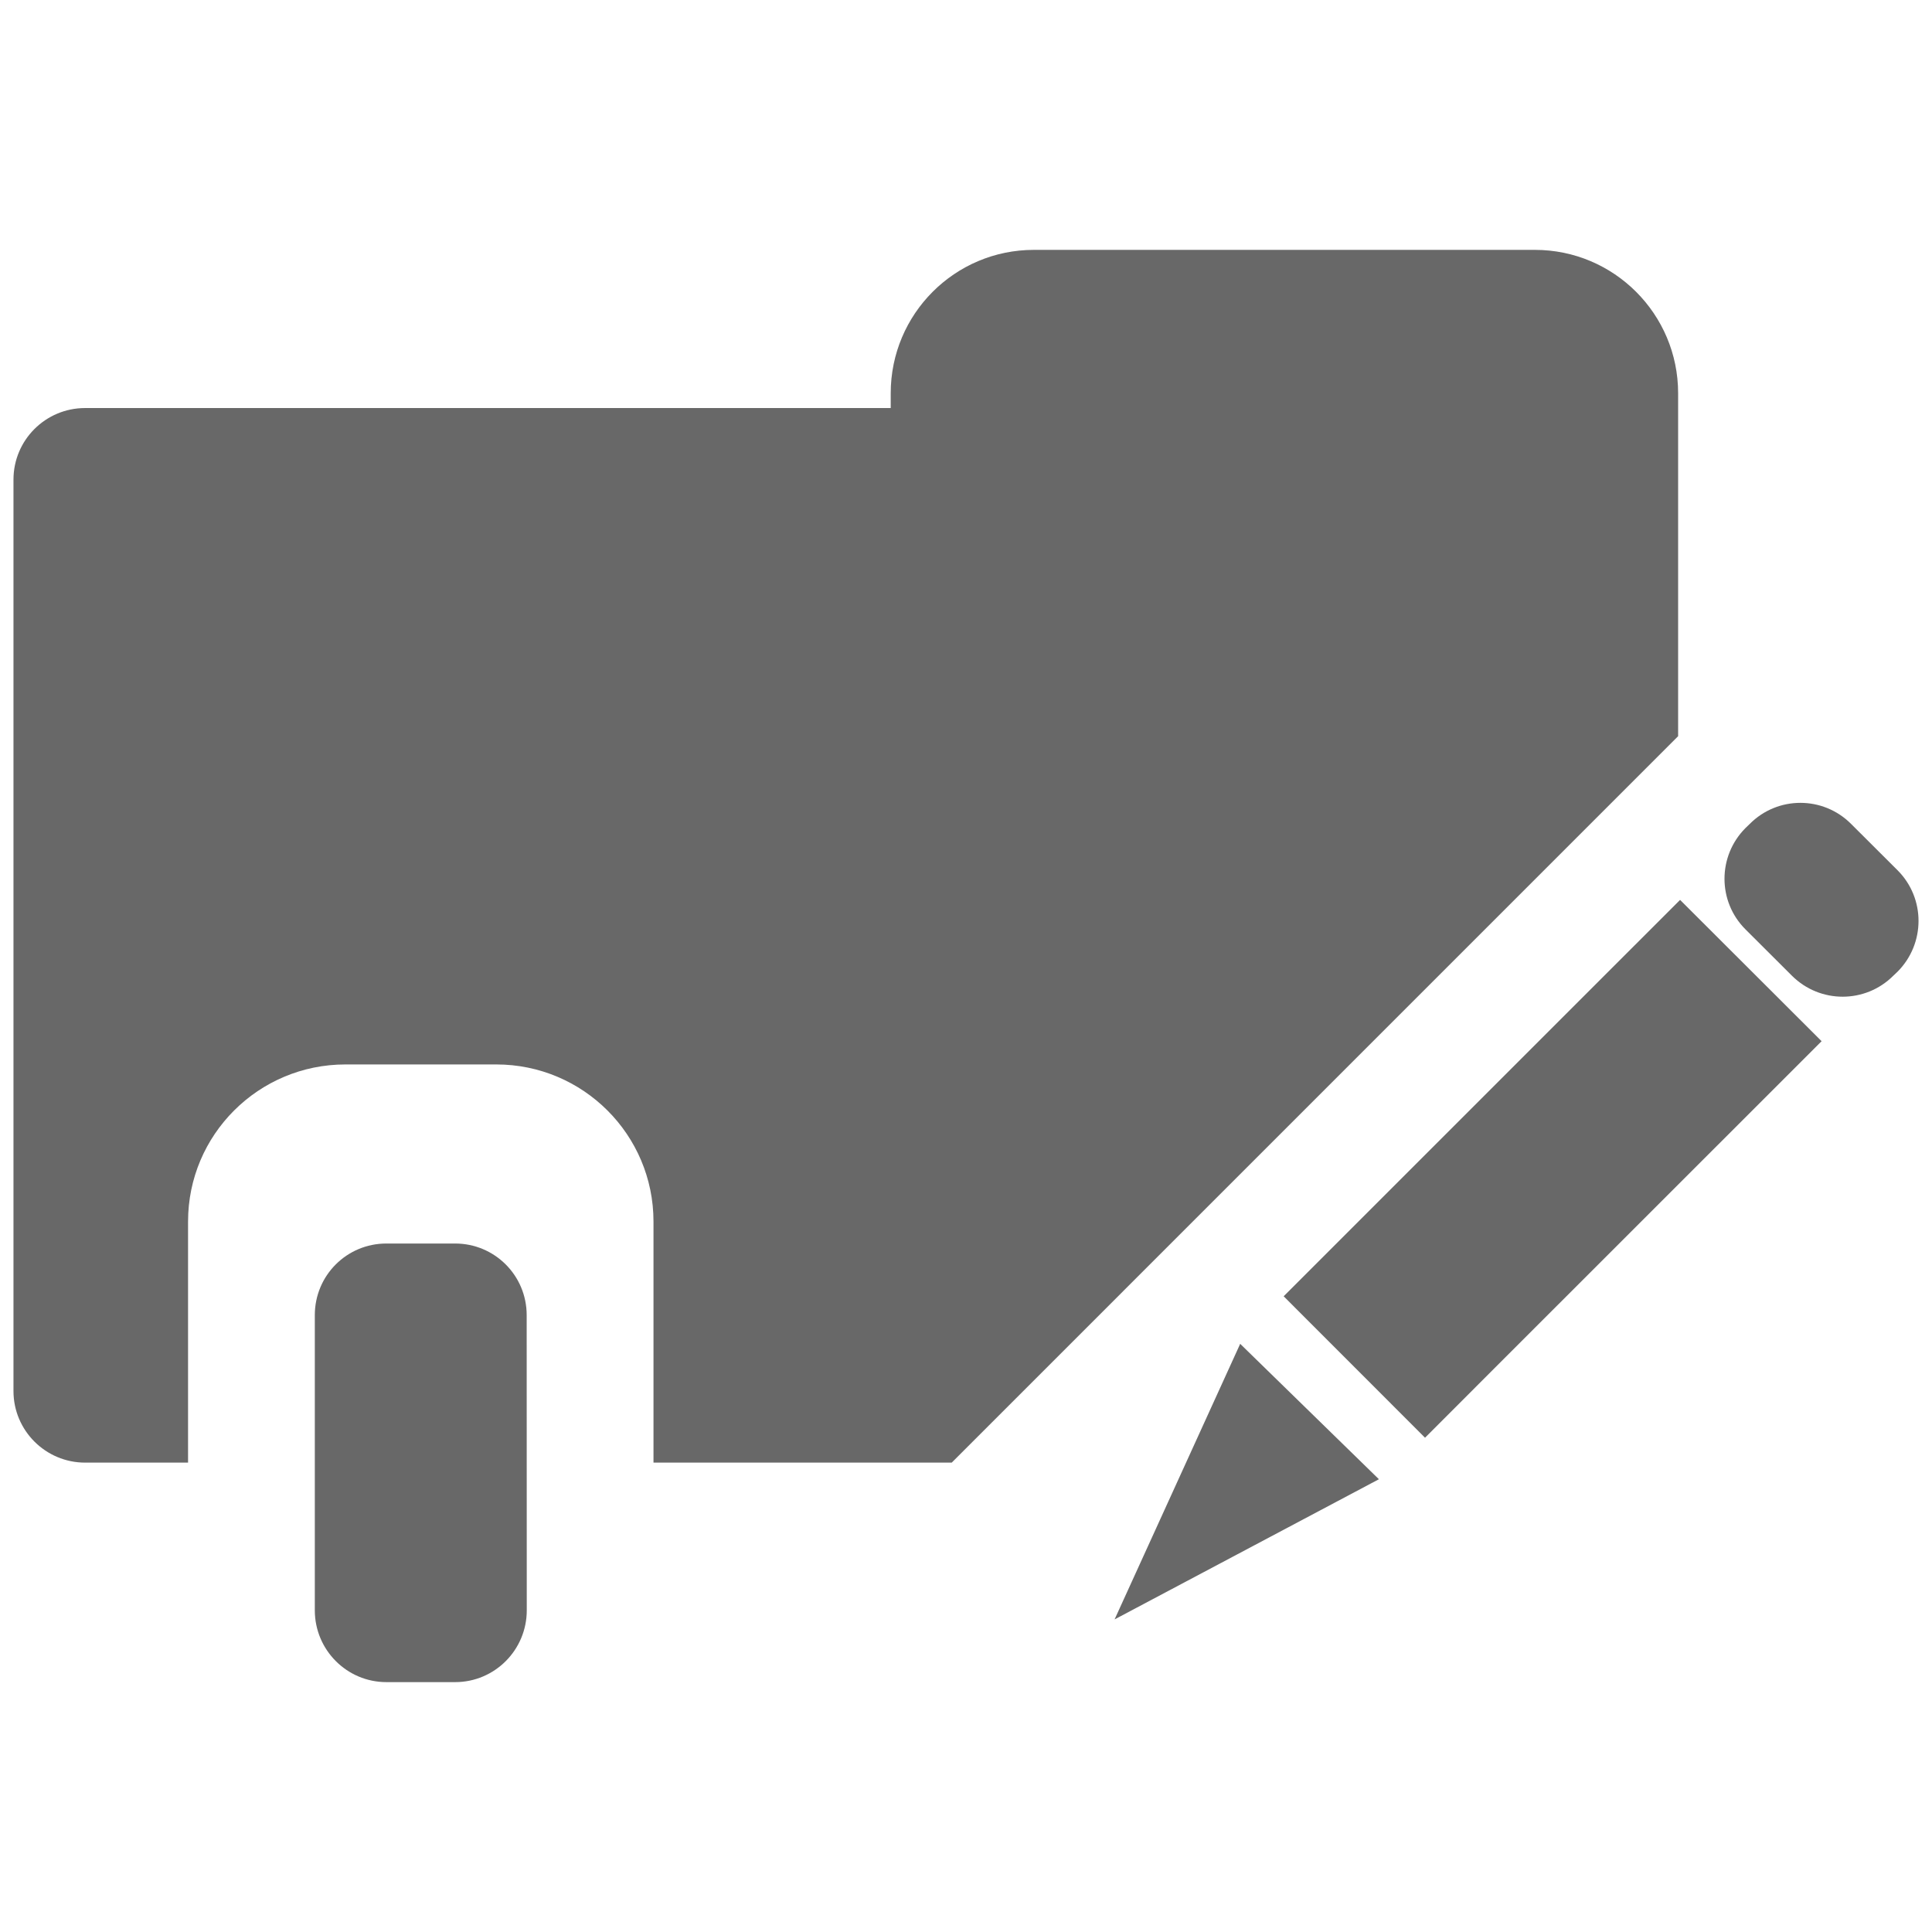 <svg version="1.1" class="clearos-svg clearfoundation app-vendor-clearfoundation app-free app-category-system app-sub-category-account-manager" viewBox="0 0 400 400" preserveAspectRatio="xMinYMin" xmlns="http://www.w3.org/2000/svg" xmlns:xlink= "http://www.w3.org/1999/xlink">
<g transform="translate(0,1.333)" display="none">
	<g display="inline">
		<path d="M81.984,71.004h33.076l42.445,165.935c5.829,23.278,10.082,44.35,12.758,63.213
			c3.279-22.418,8.137-44.35,14.579-65.787l47.737-163.36h32.802l50.611,165.089c5.947,18.916,10.974,40.27,15.065,64.061
			c2.355-17.392,6.816-38.589,13.387-63.578l42.769-165.571h33.076l-71.85,268.657h-30.874l-53.407-180.144
			c-2.361-7.982-5.326-17.987-8.897-30.021c-3.565-12.034-5.424-19.282-5.537-21.74c-2.692,16.171-6.974,33.876-12.851,53.108
			l-52.494,178.801h-30.834L81.984,71.004z"/>
	</g>
</g>
<g transform="translate(0,1.333)" display="none">
	<g display="inline">
		<path d="M150.803,339.665V71.004h35.279l146.442,224.558h1.455c-0.247-3.429-0.792-14.086-1.634-31.971
			c-0.603-13.966-0.91-24.811-0.91-32.519c0-2.205,0-4.163,0-5.868V71.02h28.854v268.657h-35.284L178.182,114.186h-1.471
			c1.958,26.463,2.939,50.718,2.939,72.771v152.708H150.803z"/>
	</g>
</g>
<g transform="translate(0,1.333)" display="none">
	<g display="inline">
		<path d="M170.766,333.886v-29.961c11.024,4.66,23.029,8.348,36.019,11.037c12.984,2.694,25.847,4.05,38.593,4.05
			c20.862,0,36.57-3.952,47.123-11.874c10.559-7.918,15.837-18.916,15.837-33.047c0-9.324-1.871-16.953-5.613-22.913
			c-3.747-5.953-10.008-11.448-18.782-16.474c-8.778-5.026-22.12-10.742-40.039-17.121c-25.037-8.958-42.857-19.574-53.452-31.845
			c-10.598-12.266-15.897-28.276-15.897-48.037c0-20.724,7.752-37.221,23.263-49.481c15.51-12.261,36.021-18.392,61.547-18.392
			c26.635,0,51.132,4.9,73.489,14.7l-9.626,27.221c-22.147-9.329-43.68-13.989-64.598-13.989c-16.57,0-29.523,3.563-38.848,10.676
			c-9.323,7.118-13.986,16.995-13.986,29.637c0,9.324,1.716,16.963,5.152,22.918c3.434,5.953,9.234,11.411,17.397,16.381
			c8.161,4.971,20.649,10.46,37.458,16.474c28.229,10.065,47.579,20.863,58.055,32.397c10.475,11.539,15.714,26.511,15.714,44.91
			c0,23.556-8.553,41.927-25.658,55.101c-17.104,13.173-40.321,19.773-69.645,19.773
			C212.413,346.036,187.916,341.985,170.766,333.886L170.766,333.886z"/>
	</g>
</g>
<g transform="translate(0,1.333)" display="none">
	<g display="inline">
		<path d="M142.218,71.009h33.077l61.742,173.833c7.105,19.969,12.739,39.391,16.908,58.258
			c4.41-19.85,10.157-39.631,17.271-59.357L332.59,71.006h33.623l-96.844,268.659h-30.861L142.218,71.009z"/>
	</g>
</g>
<g transform="translate(0,1.333)" display="none">
	<g display="inline">
		<path d="M154.708,208.841c0-27.668,5.116-51.908,15.355-72.721c10.24-20.811,25.124-36.85,44.653-48.113
			c19.528-11.26,42.532-16.895,68.989-16.895c28.177,0,52.8,5.145,73.868,15.437l-13.224,26.816
			c-20.339-9.547-40.676-14.321-61.016-14.321c-29.531,0-52.84,9.826-69.918,29.471c-17.09,19.645-25.634,46.542-25.634,80.698
			c0,35.143,8.237,62.273,24.716,81.429c16.476,19.155,39.968,28.731,70.473,28.731c18.745,0,40.121-3.365,64.129-10.095v27.481
			c-18.621,7.031-41.592,10.545-68.91,10.545c-39.582,0-70.045-12.014-91.421-36.037
			C165.395,287.237,154.708,253.093,154.708,208.841z"/>
	</g>
</g>
<path fill="#AA0707" d="M91.666,184.647"/>
<path fill="#AA0707" d="M123.245,247.805"/>
<path fill="#AA0707" d="M91.666,184.647"/>
<path fill="#AA0707" d="M123.245,247.805"/>
<g>
	<path fill="#686868" d="M391.974,202.027c-5.782,5.772-15.158,5.772-20.957,0l-9.642-9.618c-5.782-5.774-5.782-15.15,0-20.964
		l0.906-0.875c5.781-5.798,15.157-5.798,20.955,0l9.643,9.618c5.782,5.79,5.768,15.166,0,20.979L391.974,202.027z"/>
	<polygon fill="#686868" points="377.143,215.568 377.143,215.568 309.556,283.133 295.038,297.666 265.769,268.381 
		347.842,186.314 347.842,186.314 	"/>
	<polygon fill="#686868" points="230.765,335.279 256.769,278.227 285.49,306.26 	"/>
	<path fill="#686868" d="M109.061,333.404c0,8.203-6.641,14.861-14.822,14.861H80.001c-8.181,0-14.822-6.658-14.822-14.861v-61.117
		c0-8.234,6.625-14.83,14.822-14.83h14.22c8.181,0,14.822,6.596,14.822,14.83L109.061,333.404L109.061,333.404z"/>
	<path fill="#686868" d="M197.025,302.838L347.437,152.42v-11.729v-41.38V81.402c0-16.369-13.283-29.668-29.646-29.668H214.043
		c-16.362,0-29.628,13.283-29.628,29.668v3.079H17.62c-8.188,0-14.83,6.634-14.83,14.813v188.712c0,8.173,6.657,14.813,14.83,14.813
		h21.315v-49.91c0-17.979,14.596-32.527,32.582-32.527h31.239c17.956,0,32.543,14.549,32.543,32.527v49.912h61.727V302.838
		L197.025,302.838z"/>
</g>
</svg>
